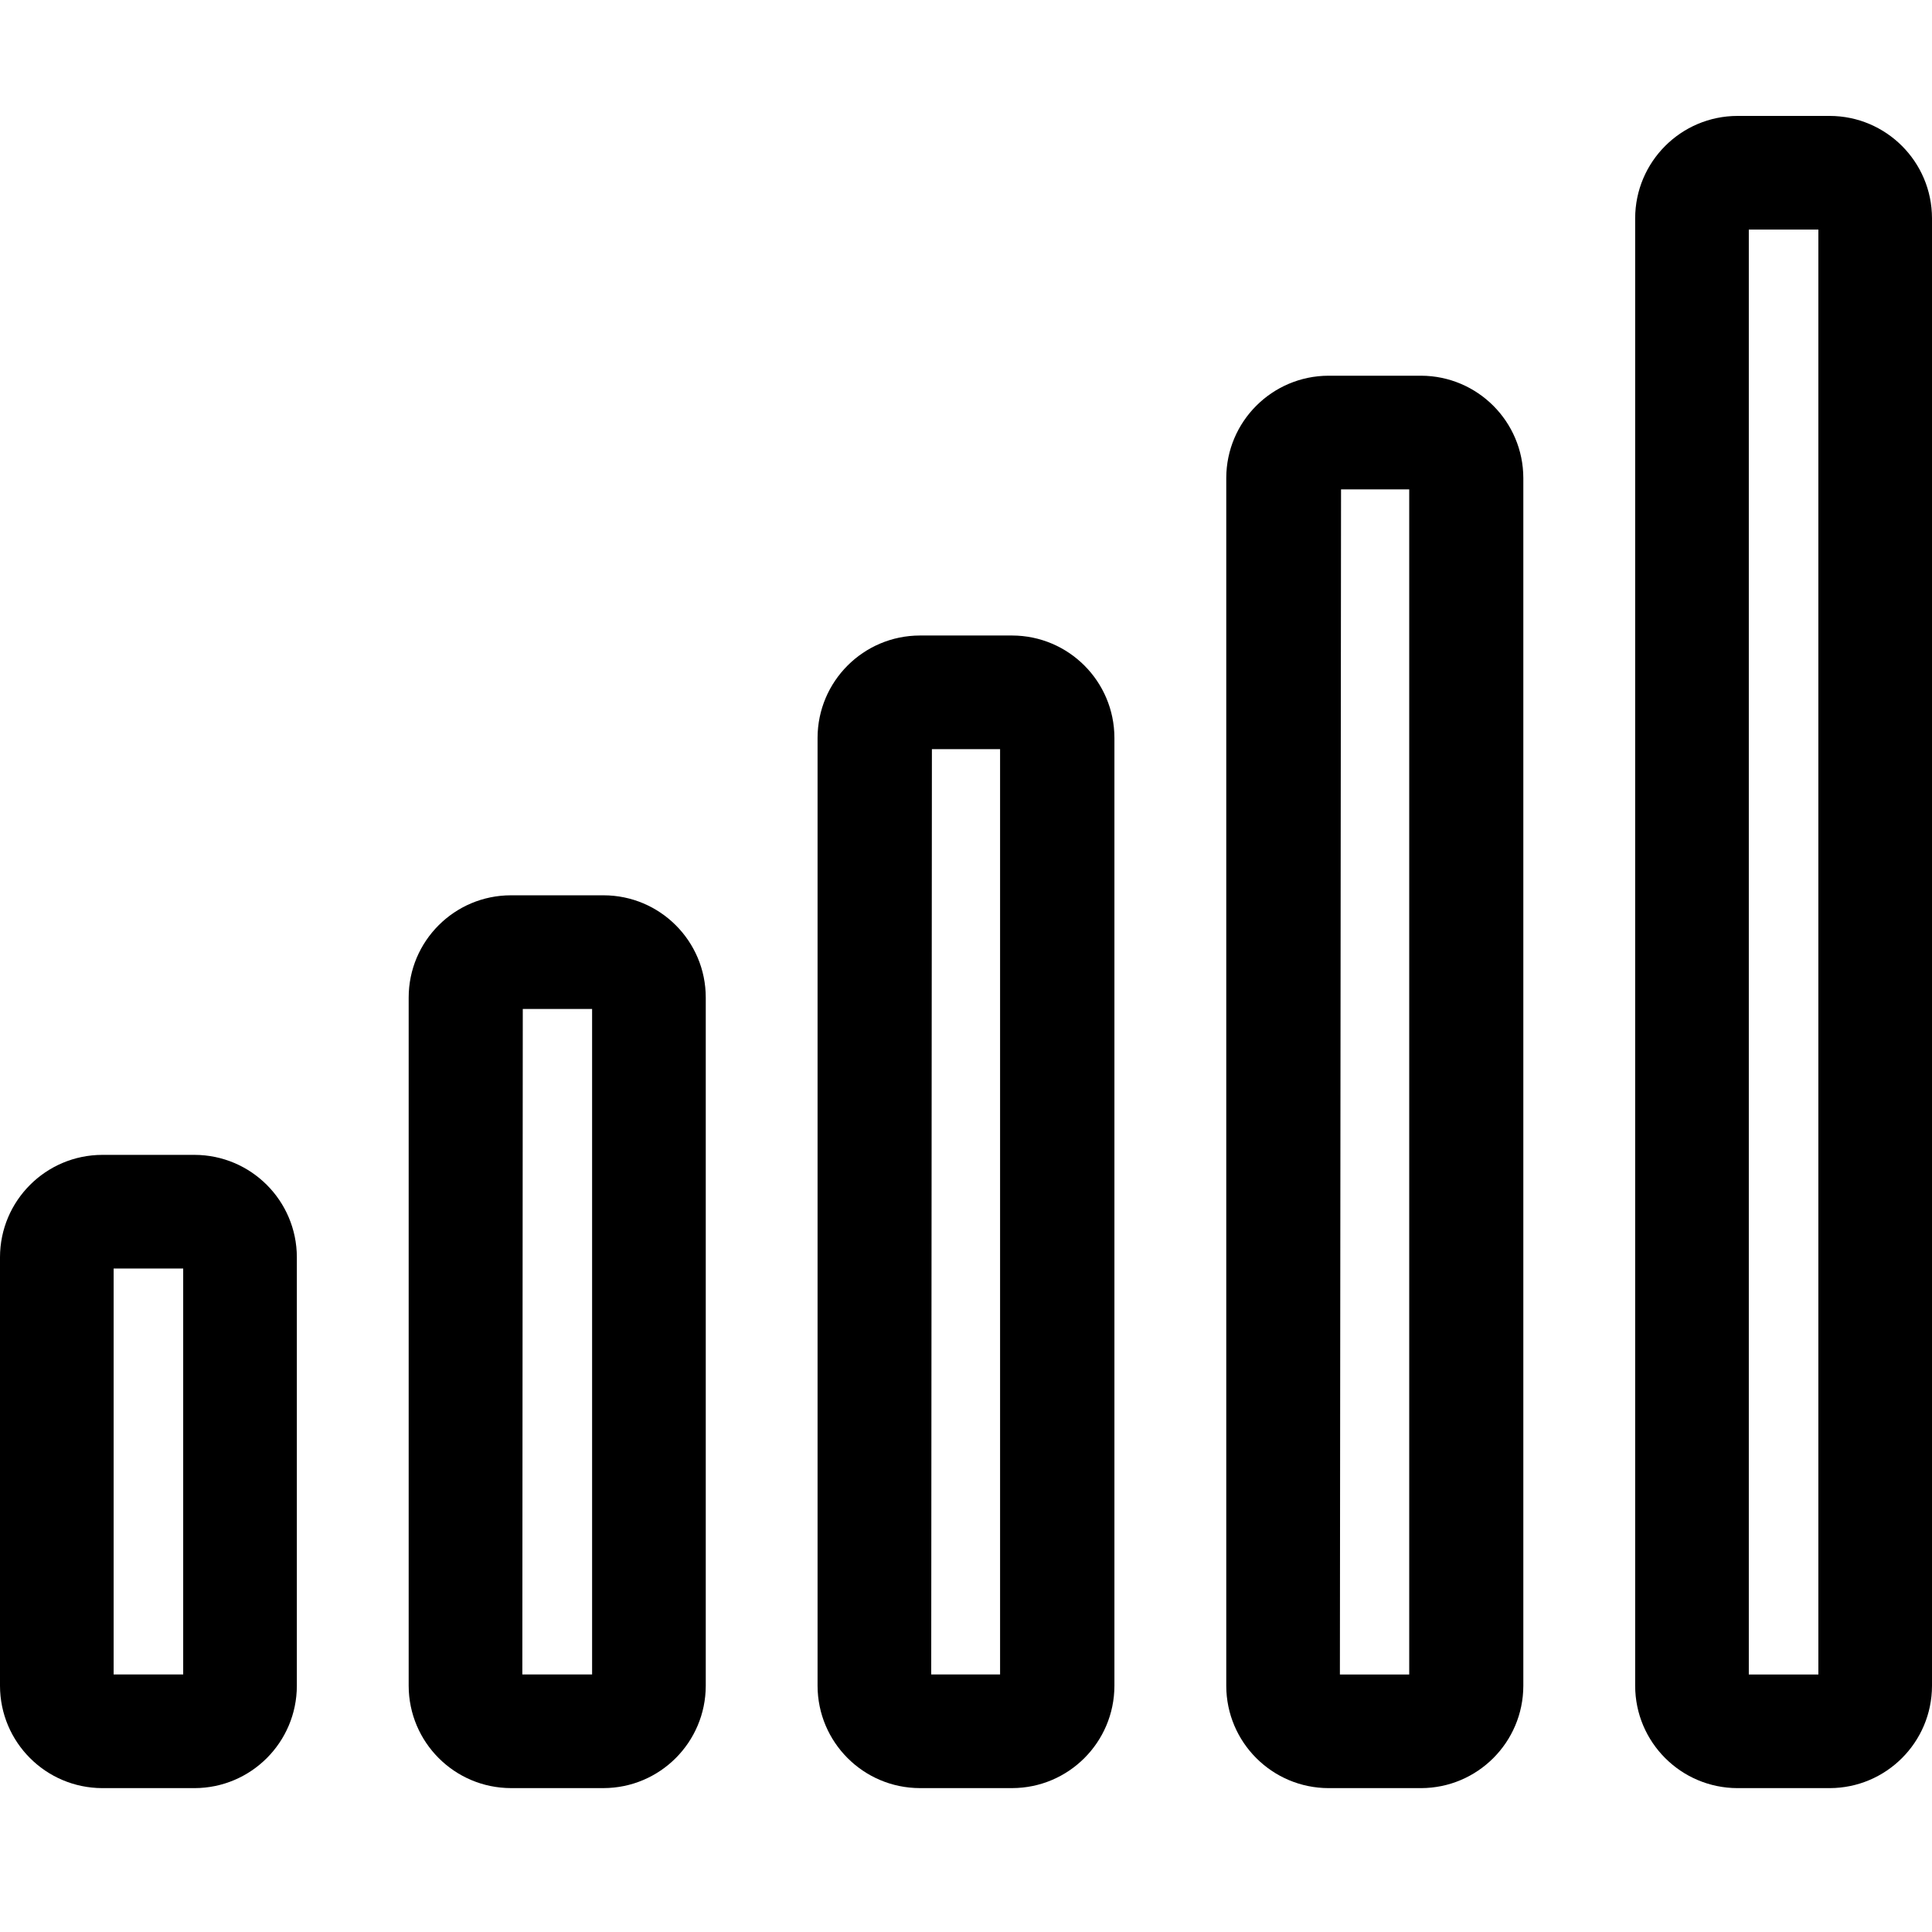 <svg width="100" height="100" viewBox="0 0 100 100" fill="none" xmlns="http://www.w3.org/2000/svg">
<g clip-path="url(#clip0)">
<path fill-rule="evenodd" clip-rule="evenodd" d="M89.93 92.553H94.706C97.627 92.546 99.994 90.18 100 87.259V11.294C99.994 8.373 97.627 6.006 94.706 6H89.93C87.009 6.006 84.642 8.373 84.636 11.294V87.259C84.642 90.18 87.009 92.546 89.93 92.553ZM94.118 86.671H90.518V11.882H94.118V86.671Z" fill="black"/>
<path fill-rule="evenodd" clip-rule="evenodd" d="M73.553 92.553H68.765C65.844 92.547 63.477 90.18 63.471 87.259V24.741C63.477 21.82 65.844 19.454 68.765 19.447H73.553C76.474 19.454 78.841 21.82 78.847 24.741V87.259C78.841 90.18 76.474 92.547 73.553 92.553ZM69.353 86.671H72.941V25.33H69.412L69.353 86.671Z" fill="black"/>
<path fill-rule="evenodd" clip-rule="evenodd" d="M47.611 92.552H52.388C55.309 92.546 57.676 90.179 57.682 87.258V38.188C57.676 35.266 55.309 32.9 52.388 32.894H47.611C44.69 32.9 42.324 35.266 42.317 38.188V87.258C42.324 90.179 44.69 92.546 47.611 92.552ZM51.764 86.67H48.2L48.235 38.776H51.764V86.67Z" fill="black"/>
<path fill-rule="evenodd" clip-rule="evenodd" d="M31.236 92.552H26.447C23.526 92.546 21.16 90.18 21.153 87.258V51.635C21.153 48.711 23.524 46.341 26.447 46.341H31.236C34.16 46.341 36.53 48.711 36.53 51.635V87.258C36.523 90.18 34.157 92.546 31.236 92.552ZM27.036 86.67H30.647V52.223H27.059L27.036 86.67Z" fill="black"/>
<path fill-rule="evenodd" clip-rule="evenodd" d="M10.071 92.553H5.294C2.373 92.546 0.006 90.18 0 87.259V65.07C0.006 62.149 2.373 59.783 5.294 59.776H10.071C12.992 59.783 15.358 62.149 15.365 65.07V87.259C15.358 90.18 12.992 92.546 10.071 92.553ZM5.882 86.67H9.482V65.659H5.882V86.67Z" fill="black"/>
</g>
<defs>
<clipPath id="clip0">
<rect width="100" height="100" fill="white"/>
</clipPath>
</defs>
</svg>

